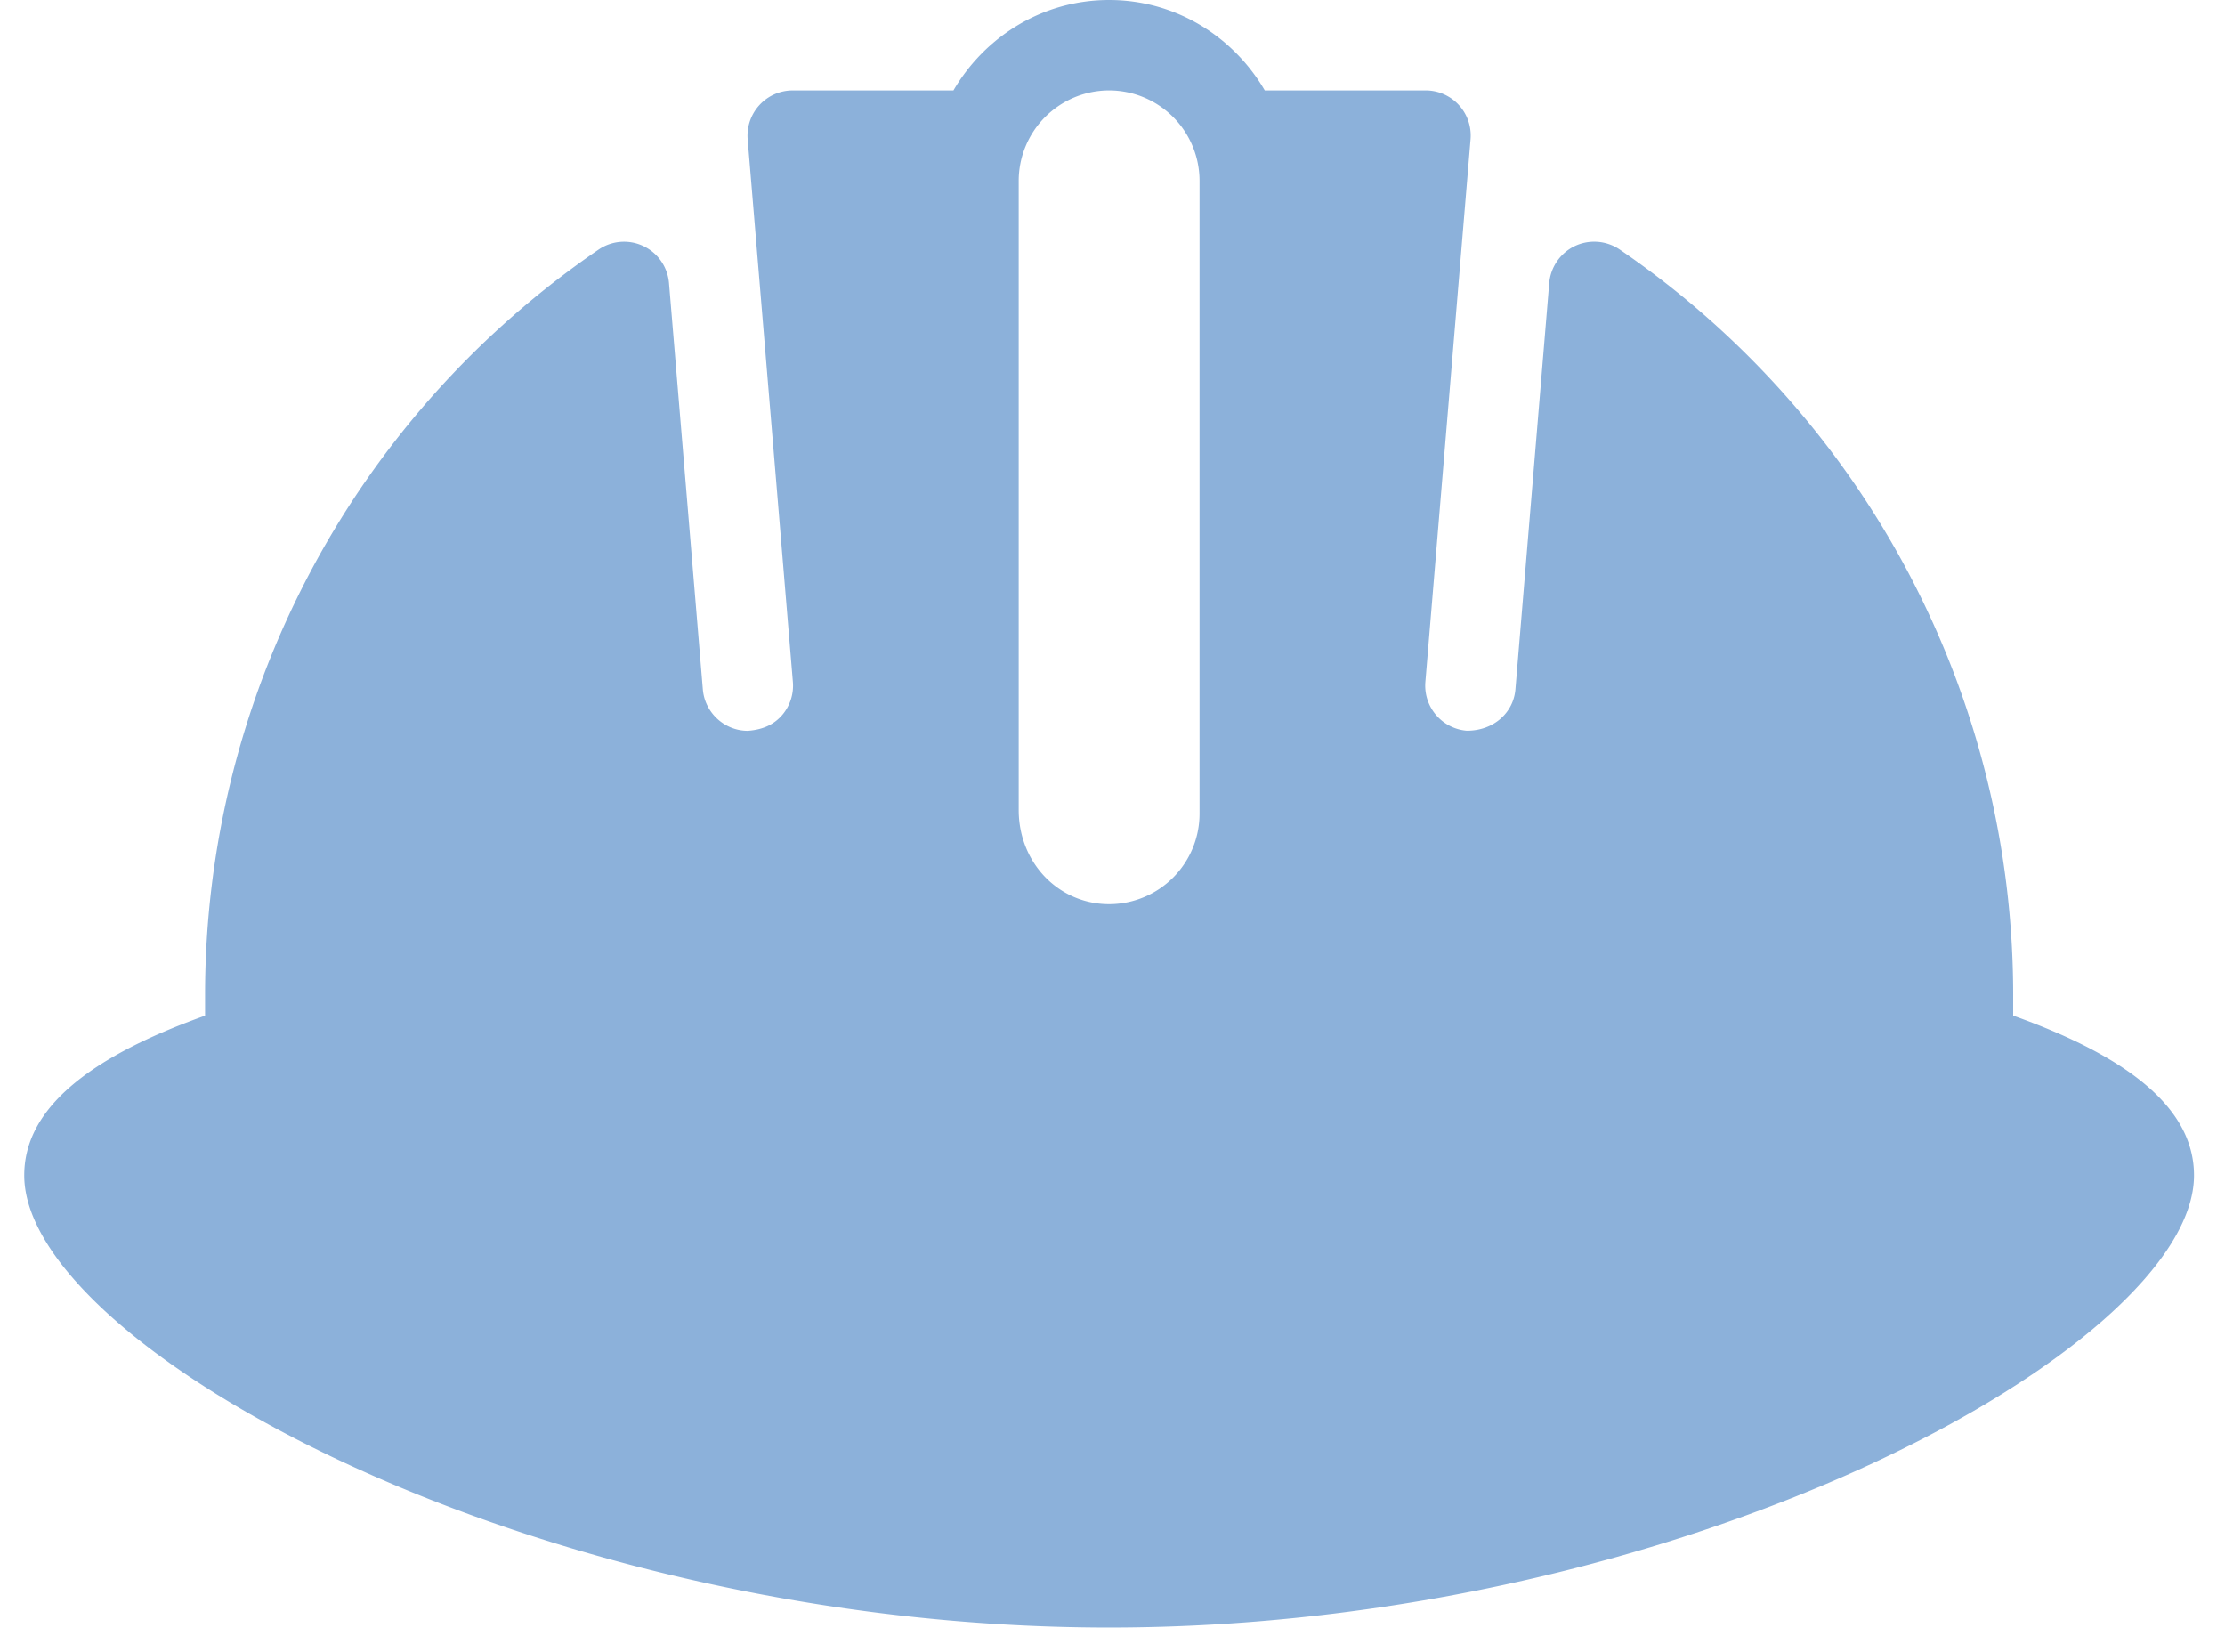 <svg xmlns="http://www.w3.org/2000/svg" width="66" height="49" viewBox="0 0 66 49"><g><g><g><path fill="#8cb1da" d="M35.582 24.136a2.684 2.684 0 0 1-2.682 2.681c-1.47 0-2.662-1.19-2.682-2.758V5.364A2.684 2.684 0 0 1 32.9 2.682a2.684 2.684 0 0 1 2.682 2.682zm24.135 5.363a26.782 26.782 0 0 0-11.67-22.097 1.347 1.347 0 0 0-1.332-.105c-.43.206-.72.625-.76 1.1l-1.003 12.051c-.058.686-.639 1.225-1.438 1.225h-.008a1.342 1.342 0 0 1-1.225-1.449l1.34-16.09a1.336 1.336 0 0 0-1.335-1.452h-4.769C36.587 1.086 34.876 0 32.9 0s-3.687 1.086-4.618 2.682h-4.768a1.342 1.342 0 0 0-1.336 1.452l1.341 16.09a1.34 1.34 0 0 1-.312.978c-.233.273-.555.44-1.026.474-.692 0-1.276-.54-1.333-1.23L19.845 8.4a1.338 1.338 0 0 0-2.092-.995 26.777 26.777 0 0 0-11.67 22.095v.625C2.476 31.412.719 32.968.719 34.862c0 5.052 15.04 13.41 32.18 13.41 17.141 0 32.182-8.358 32.182-13.41 0-1.894-1.758-3.45-5.364-4.738z"/></g></g></g></svg>